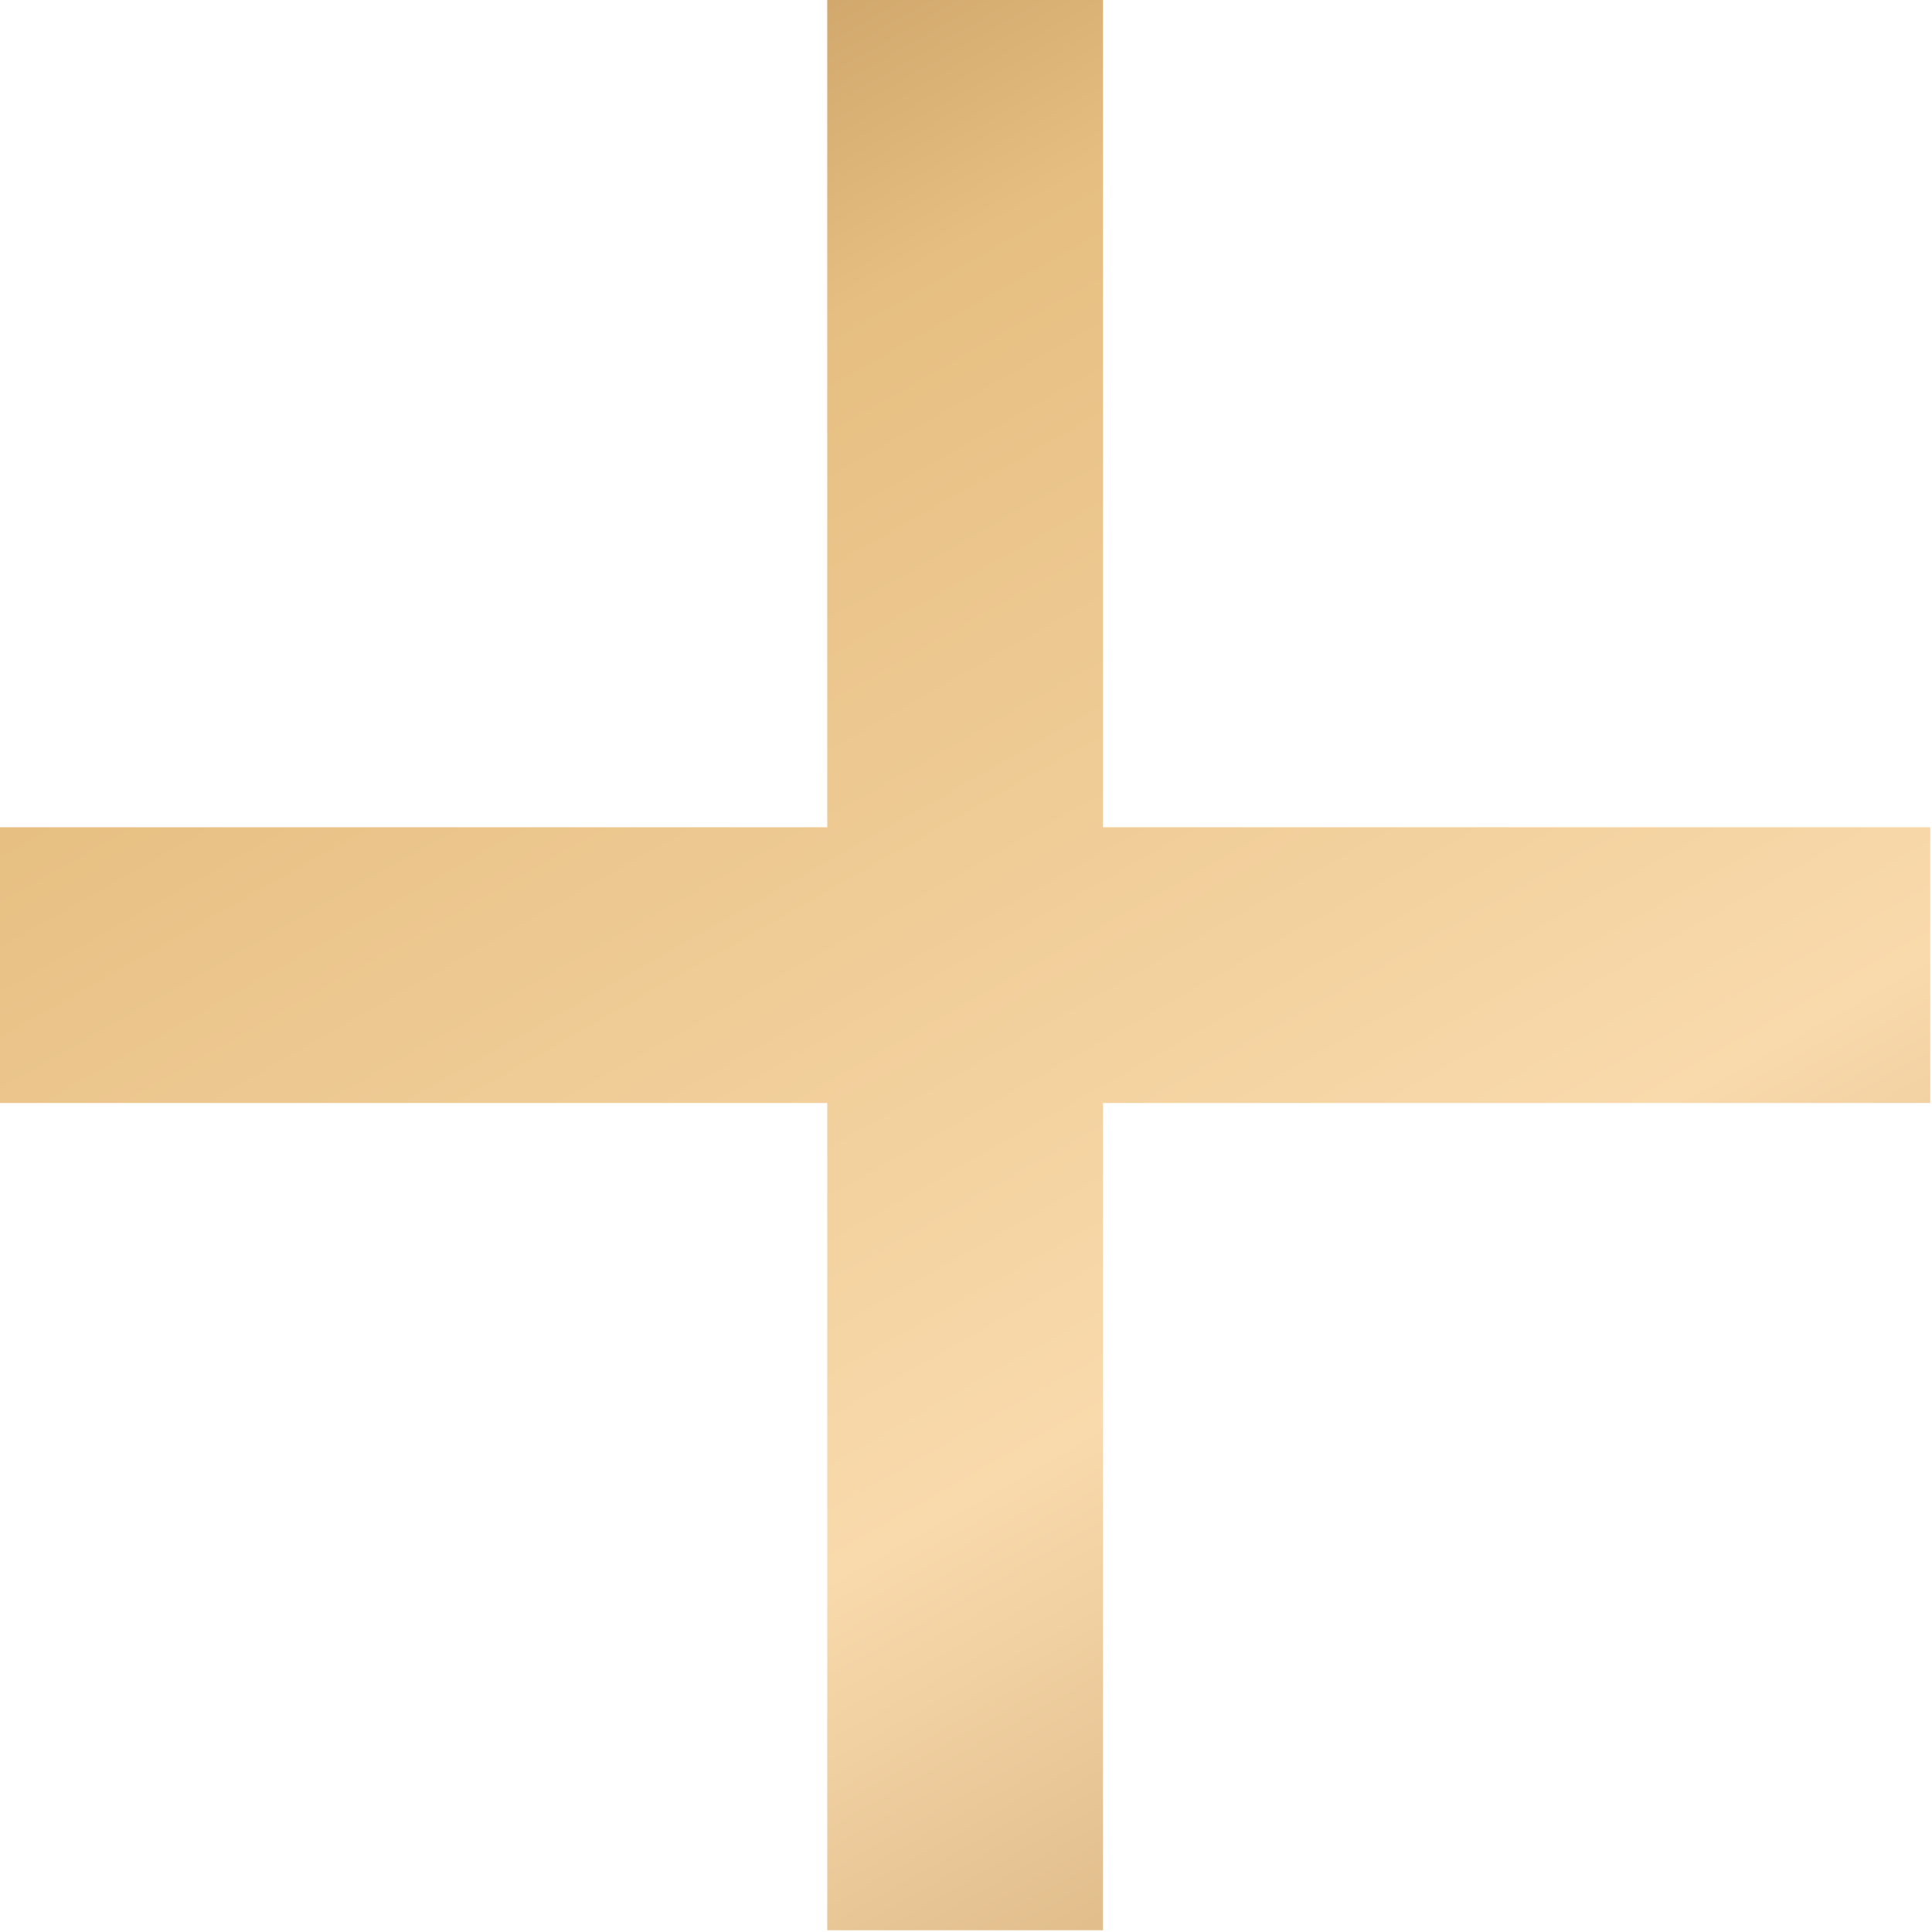 <svg width="55" height="55" viewBox="0 0 55 55" fill="none" xmlns="http://www.w3.org/2000/svg">
<path d="M54.95 31.4H31.4V54.95H23.55V31.4H0V23.55H23.55V0H31.4V23.55H54.95V31.4Z" fill="url(#paint0_linear_138_2571)"/>
<defs>
<linearGradient id="paint0_linear_138_2571" x1="0" y1="0" x2="36.967" y2="65.153" gradientUnits="userSpaceOnUse">
<stop stop-color="#B3874F"/>
<stop offset="0.261" stop-color="#E6BE81"/>
<stop offset="0.677" stop-color="#F9DAAC"/>
<stop offset="1" stop-color="#CCA36F"/>
</linearGradient>
</defs>
</svg>
